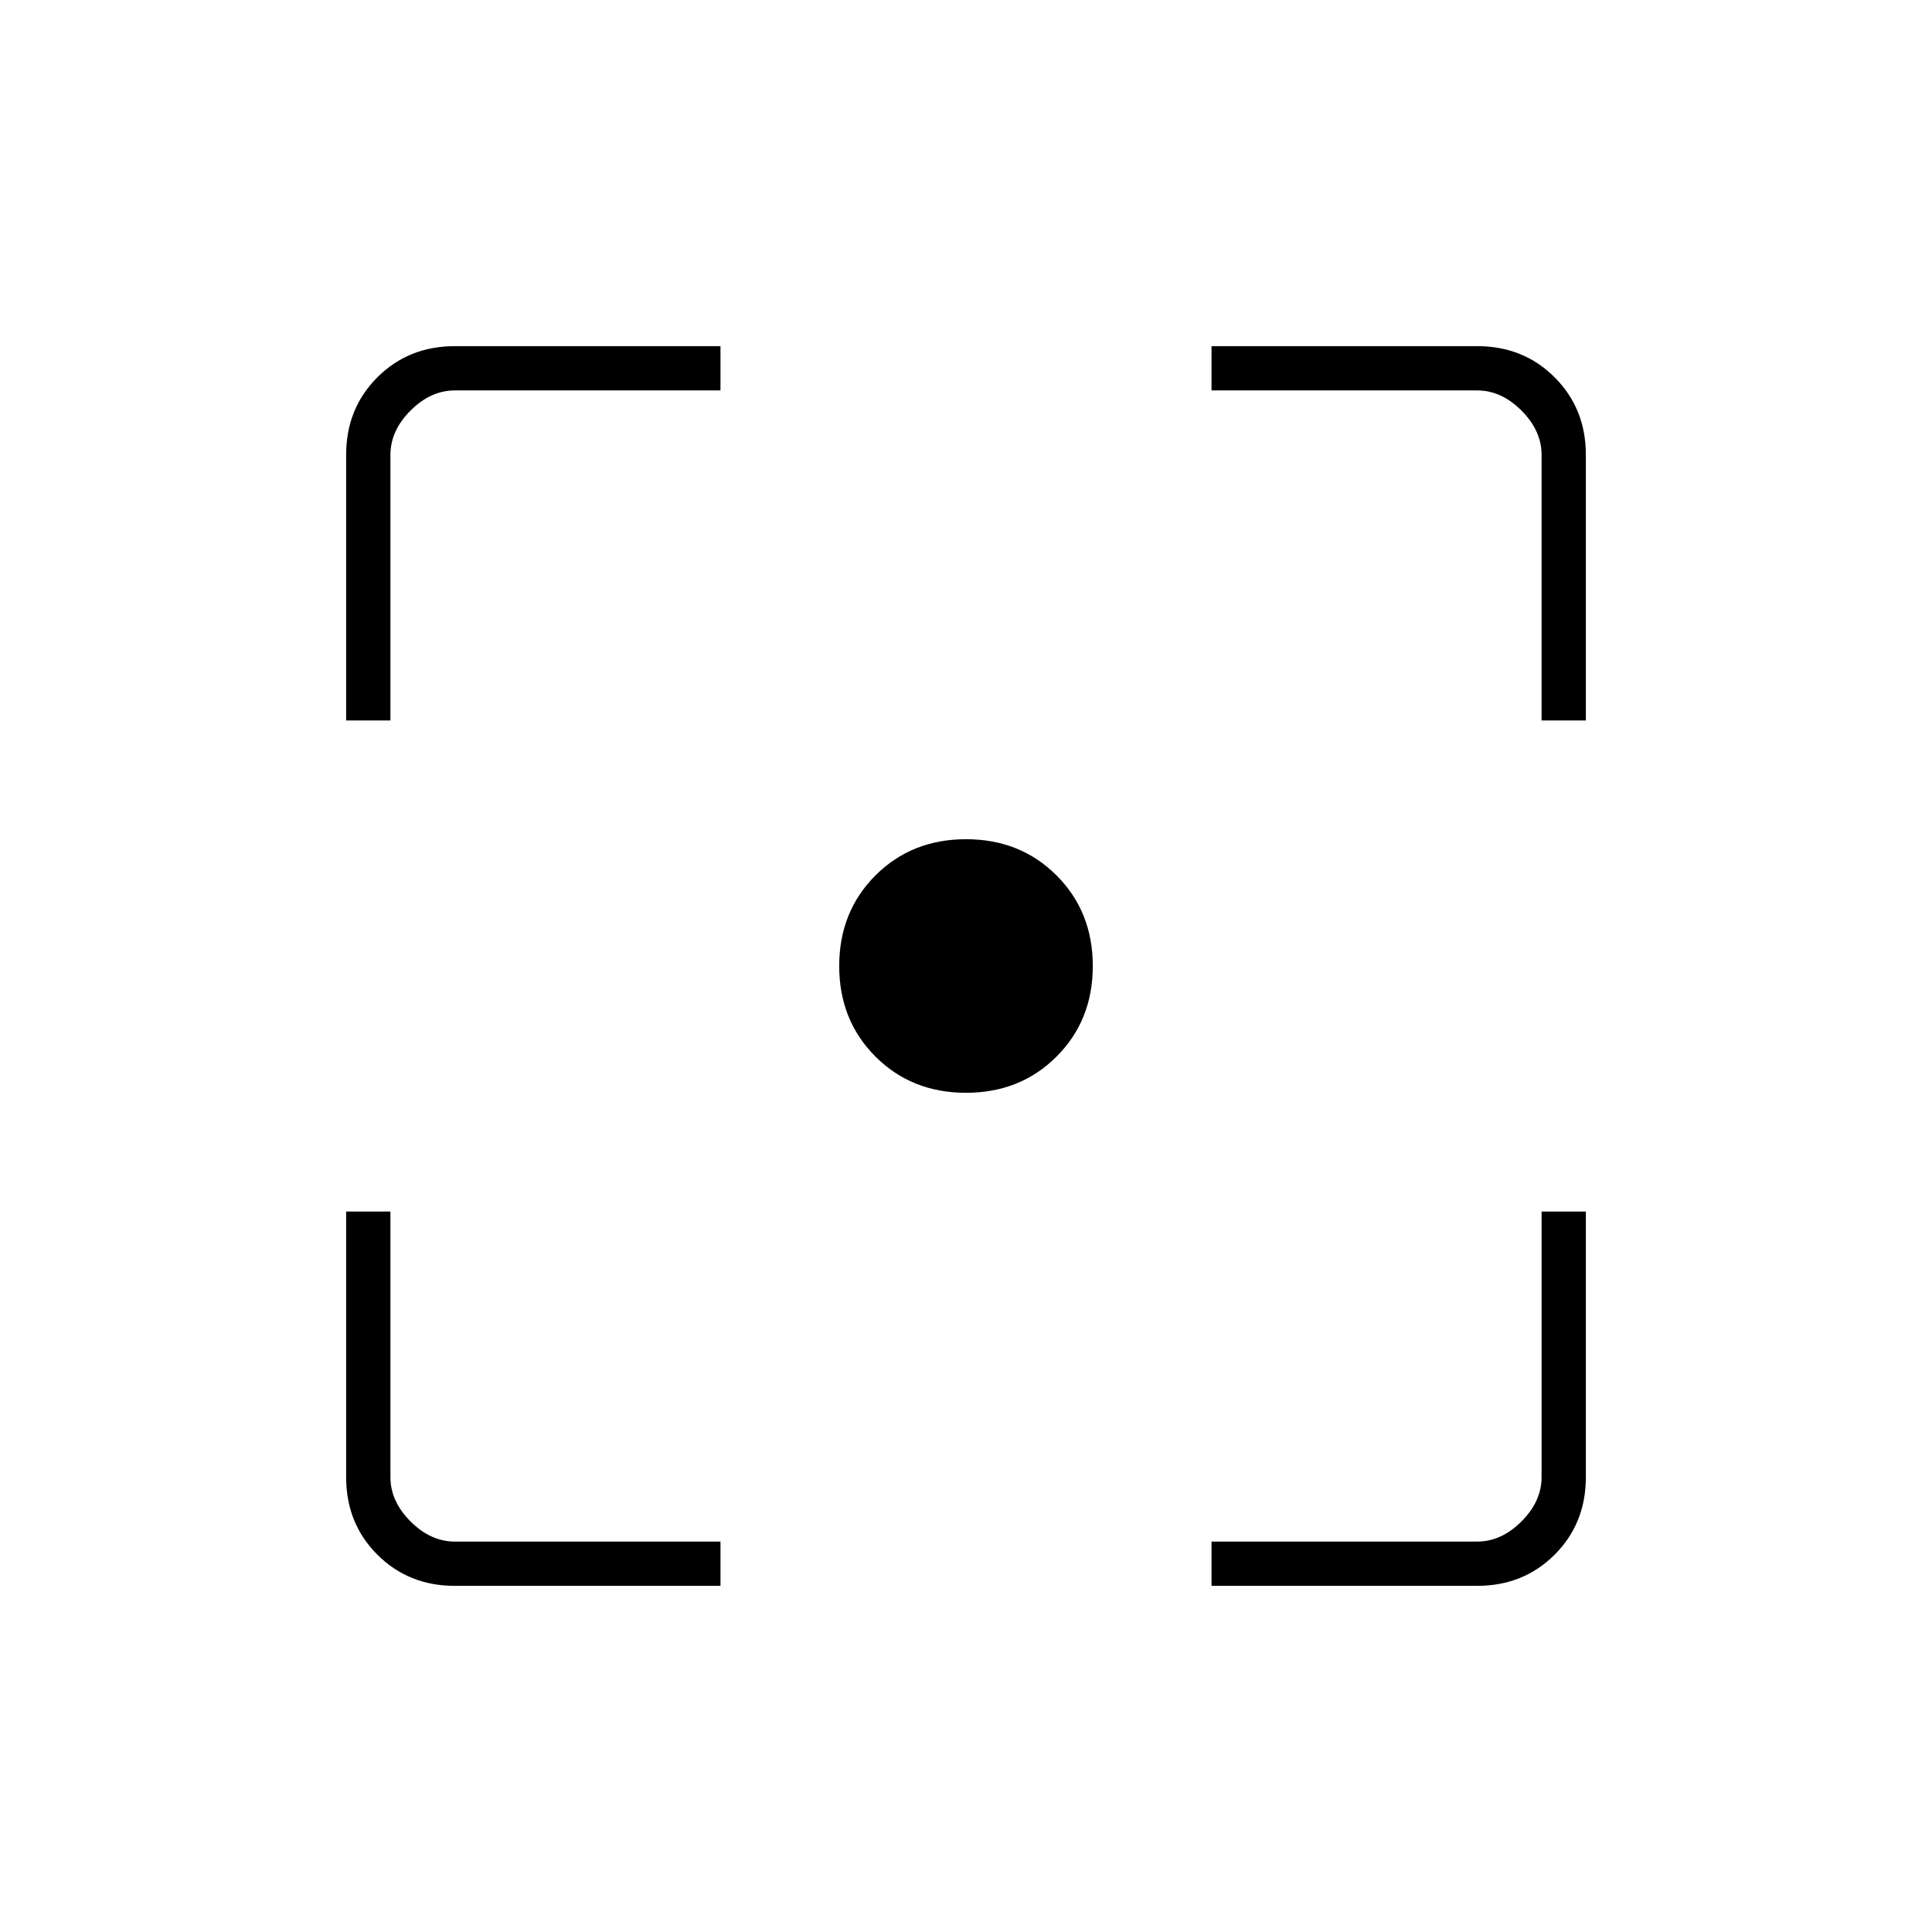 <svg xmlns="http://www.w3.org/2000/svg" width="48" height="48"><path d="M11.3 39.4q-1.15 0-1.925-.775Q8.6 37.85 8.6 36.7v-6.6h1.1v6.6q0 .6.5 1.1.5.5 1.1.5h6.6v1.1zm18.8 0v-1.1h6.6q.6 0 1.1-.5.5-.5.5-1.1v-6.6h1.1v6.6q0 1.15-.775 1.925-.775.775-1.925.775zM24 27.15q-1.35 0-2.25-.9-.9-.9-.9-2.25t.9-2.25q.9-.9 2.25-.9t2.25.9q.9.9.9 2.25t-.9 2.25q-.9.9-2.25.9zM24 24zM8.6 17.9v-6.6q0-1.15.775-1.925Q10.15 8.6 11.3 8.6h6.6v1.1h-6.6q-.6 0-1.1.5-.5.5-.5 1.1v6.6zm29.7 0v-6.6q0-.6-.5-1.1-.5-.5-1.1-.5h-6.6V8.6h6.6q1.15 0 1.925.775.775.775.775 1.925v6.6z"/></svg>